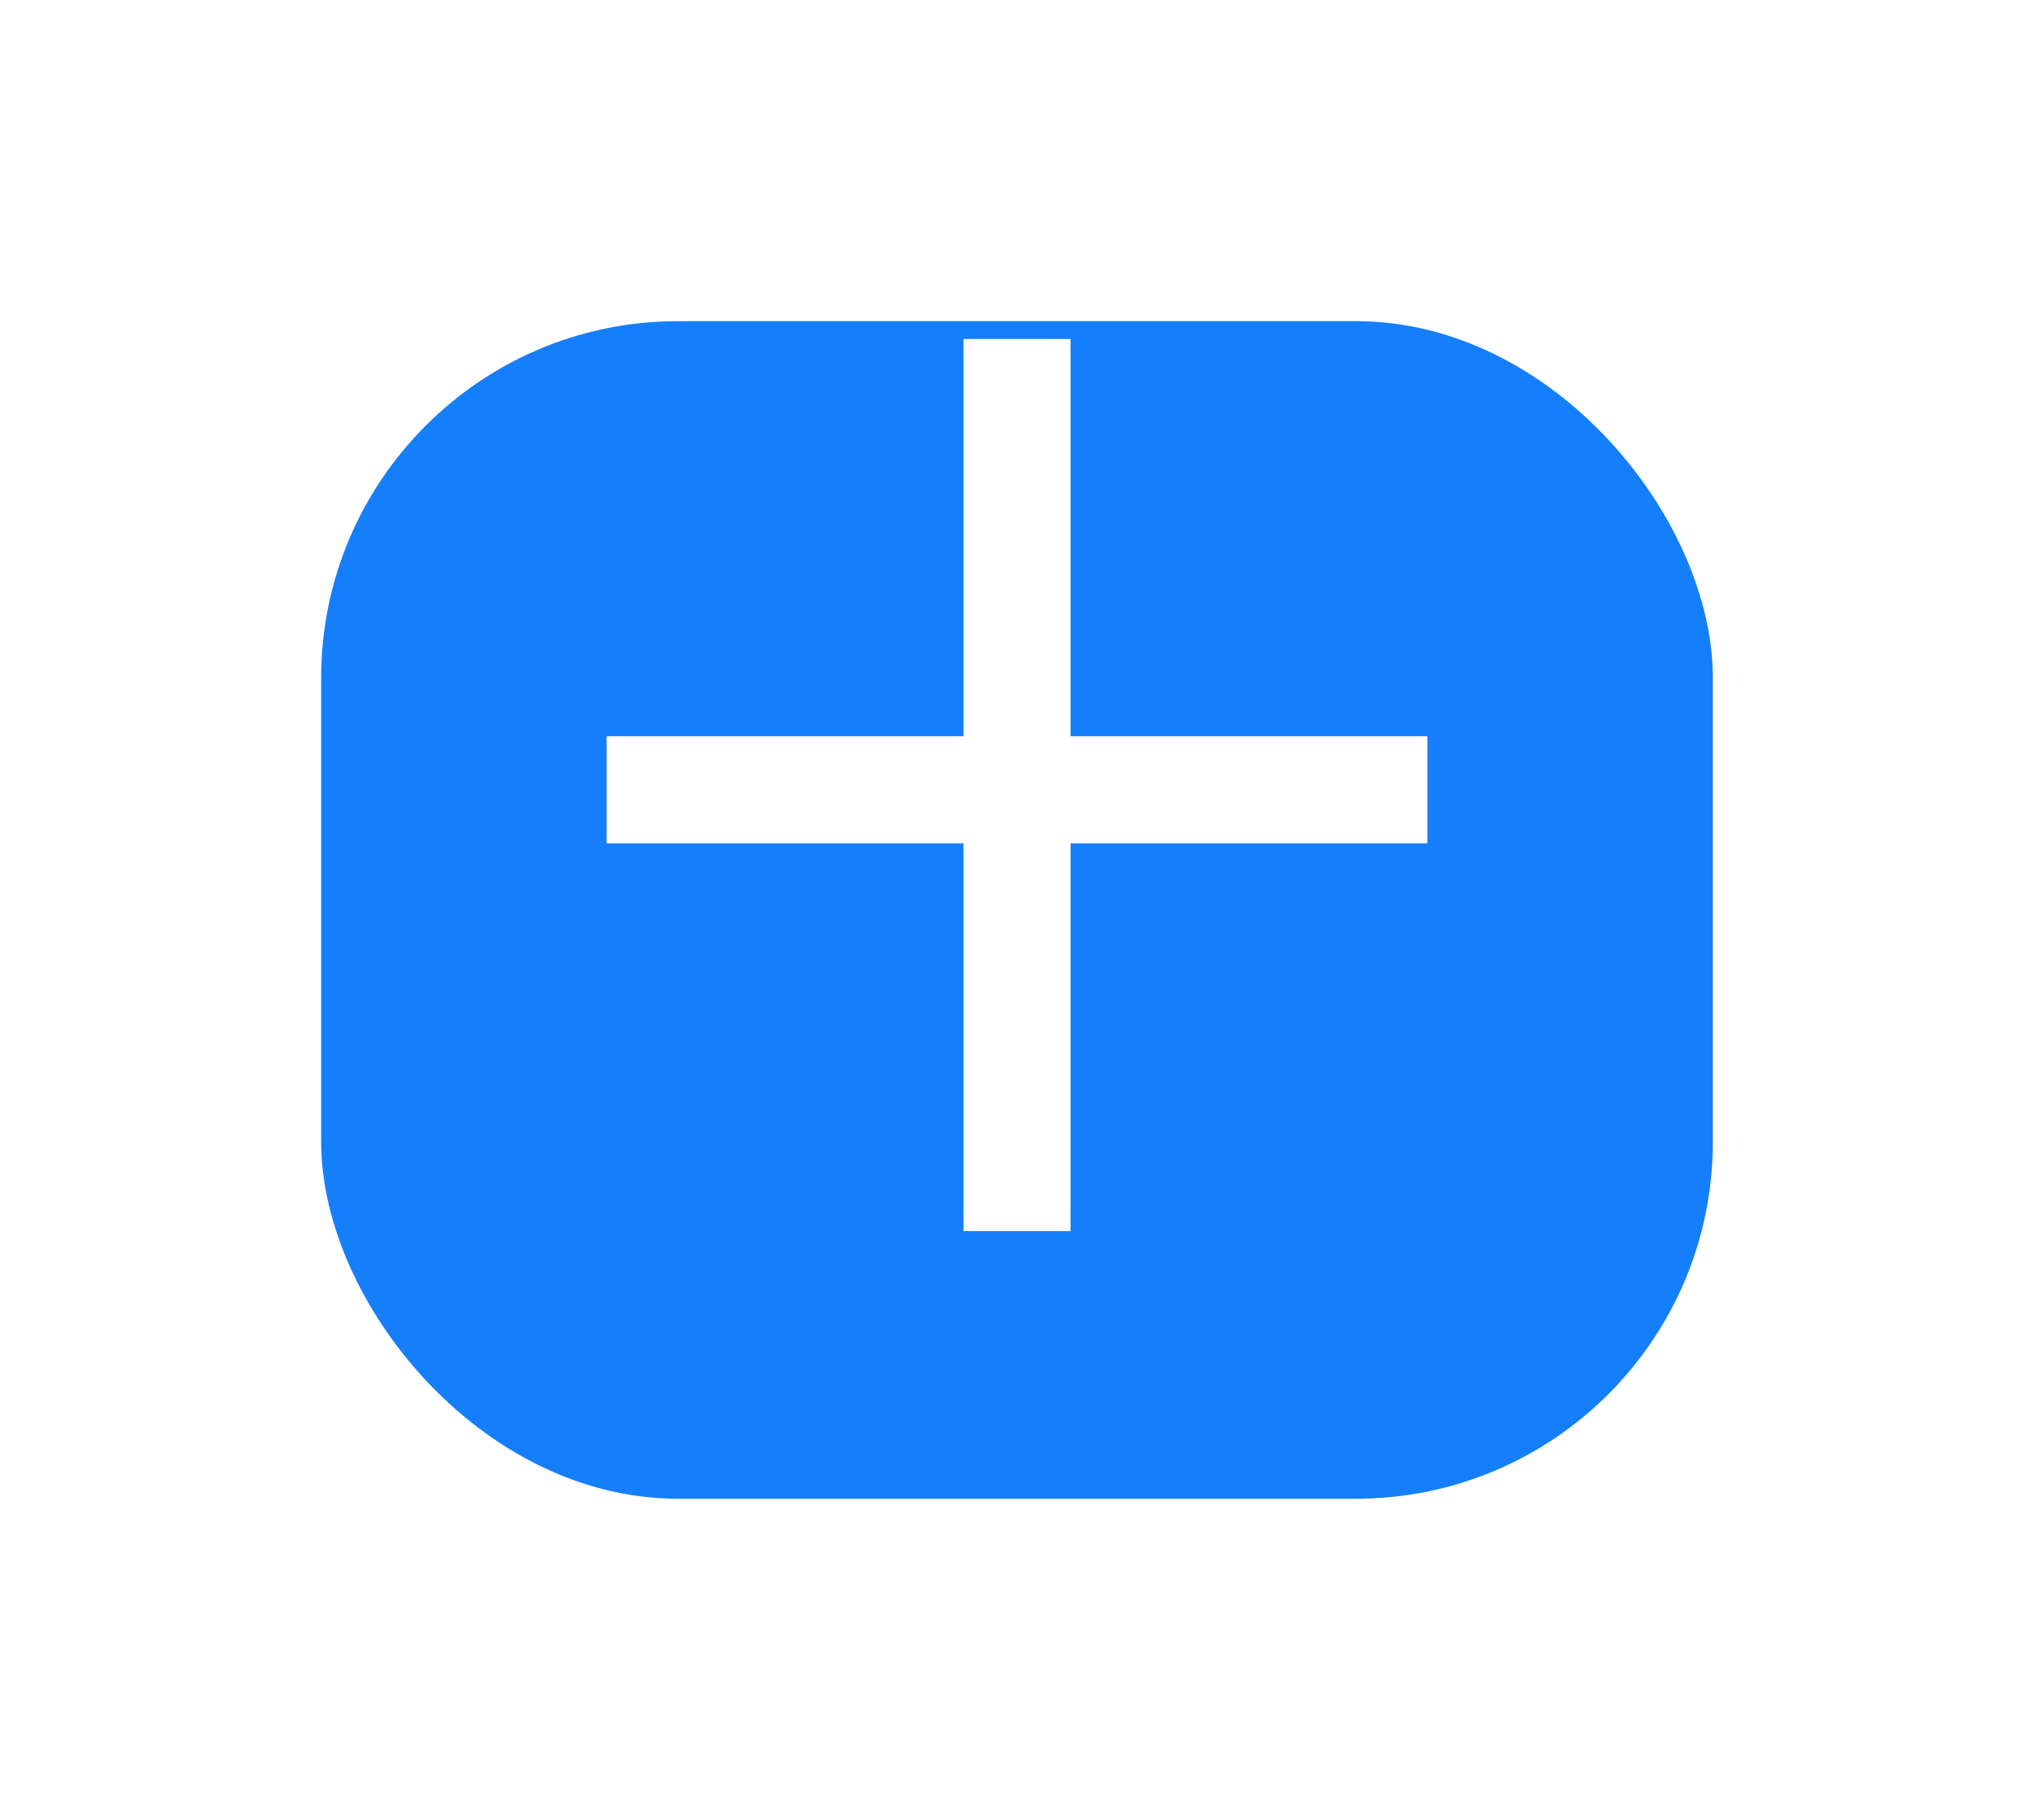 <svg xmlns="http://www.w3.org/2000/svg" xmlns:xlink="http://www.w3.org/1999/xlink" width="57" height="51" viewBox="0 0 57 51">
  <defs>
    <filter id="Rectangle_1" x="0" y="0" width="57" height="51" filterUnits="userSpaceOnUse">
      <feOffset dy="3" input="SourceAlpha"/>
      <feGaussianBlur stdDeviation="3" result="blur"/>
      <feFlood flood-opacity="0.161"/>
      <feComposite operator="in" in2="blur"/>
      <feComposite in="SourceGraphic"/>
    </filter>
  </defs>
  <g id="Add_button" data-name="Add button" transform="translate(9 6)">
    <g transform="matrix(1, 0, 0, 1, -9, -6)" filter="url(#Rectangle_1)">
      <rect id="Rectangle_1-2" data-name="Rectangle 1" width="39" height="33" rx="10" transform="translate(9 6)" fill="#157ffb"/>
    </g>
    <line id="Line_1" data-name="Line 1" y2="25" transform="translate(19.5 3.5)" fill="none" stroke="#fff" stroke-width="3"/>
    <line id="Line_2" data-name="Line 2" y2="23" transform="translate(31 16.133) rotate(90)" fill="none" stroke="#fff" stroke-width="3"/>
  </g>
</svg>
